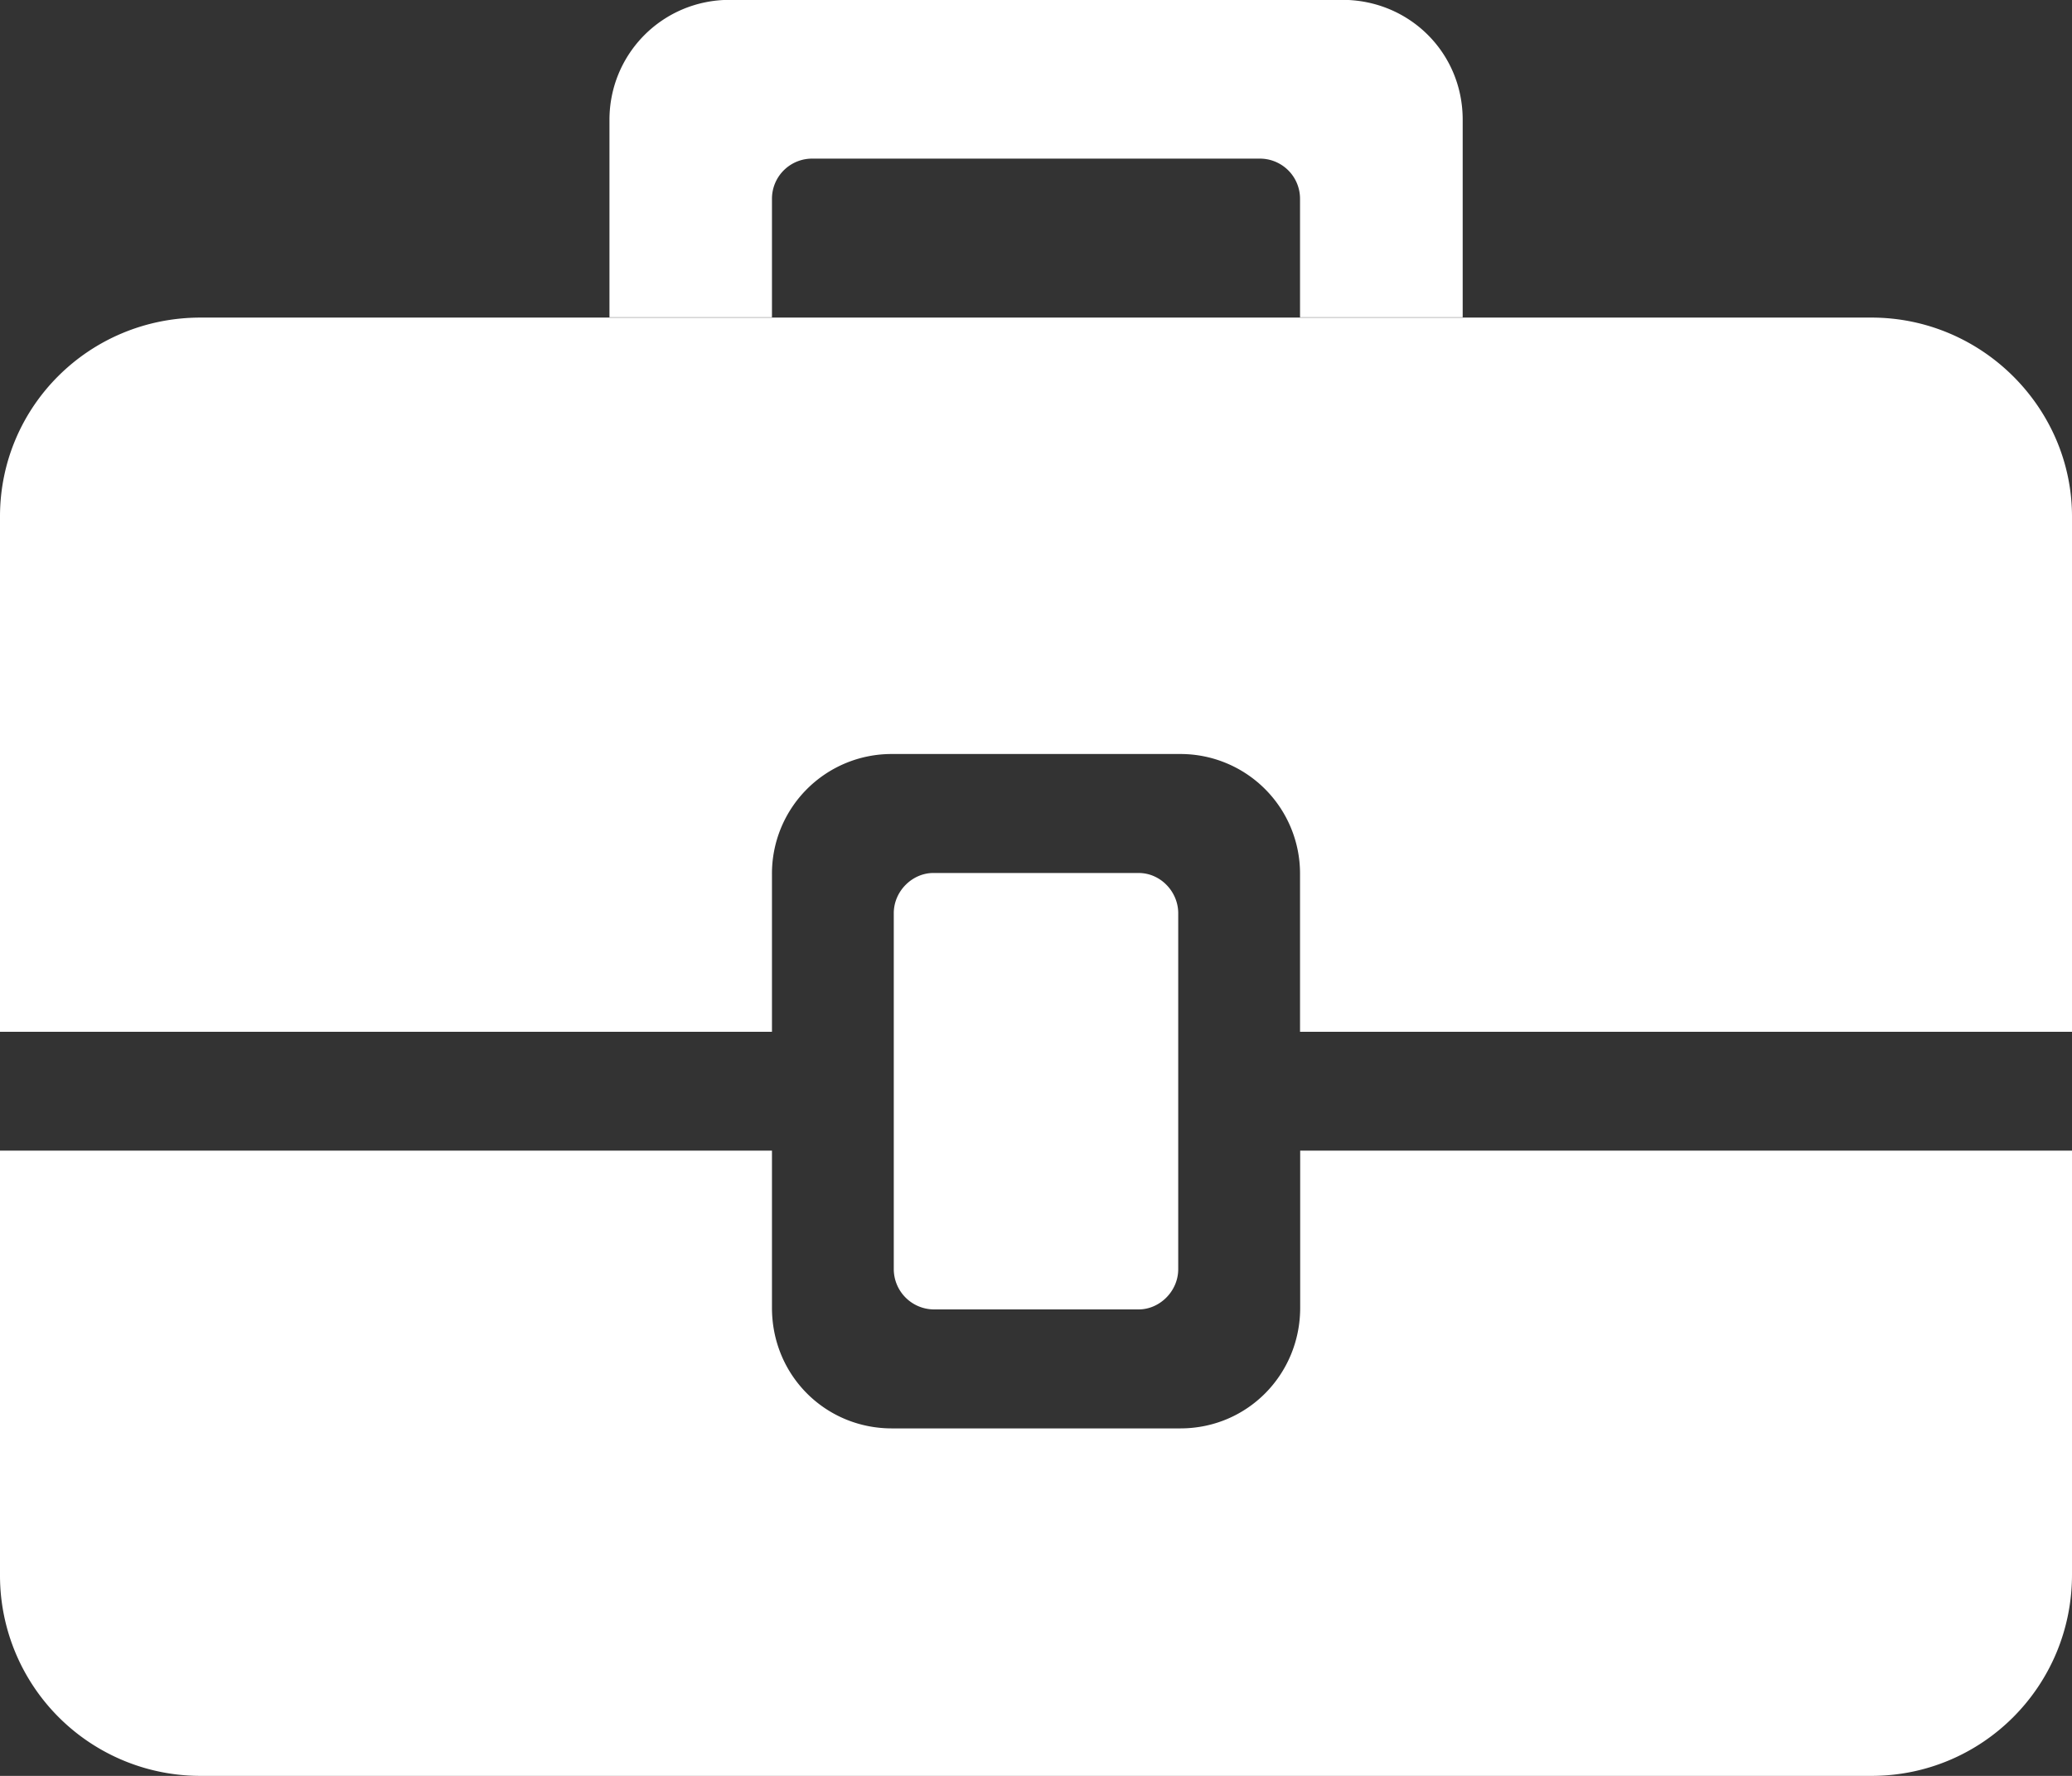 <svg width="14" height="12" viewBox="0 0 14 12" xmlns="http://www.w3.org/2000/svg"><rect x="0" y="0" width="14" height="12" fill="#333333" stroke="none"/><title>7A0CC65D-D272-4EF0-BA29-E1B191C66282</title><path d="M8.784 6.971V5.91a.808.808 0 0 0-.81-.815H6.026a.808.808 0 0 0-.81.815v1.062H0V3.49c0-.742.602-1.344 1.355-1.344h11.29c.748 0 1.355.611 1.355 1.344v3.482H8.784zm-3.568.804v1.062c0 .458.362.815.81.815h1.949c.454 0 .81-.365.81-.815V7.775H14v2.865c0 .755-.607 1.36-1.355 1.36H1.355A1.354 1.354 0 0 1 0 10.64V7.775h5.216zm.823-1.604c0-.15.126-.272.267-.272h1.388c.147 0 .267.126.267.272v2.405c0 .15-.126.272-.267.272H6.306a.273.273 0 0 1-.267-.272V6.17zM4.118.81c0-.448.36-.811.813-.811H9.07c.449 0 .813.354.813.81v1.335H4.118V.811zm1.098.532v.802h3.568v-.802a.271.271 0 0 0-.28-.27H5.496a.271.271 0 0 0-.28.27z" fill="#FFF" fill-rule="evenodd"/></svg>